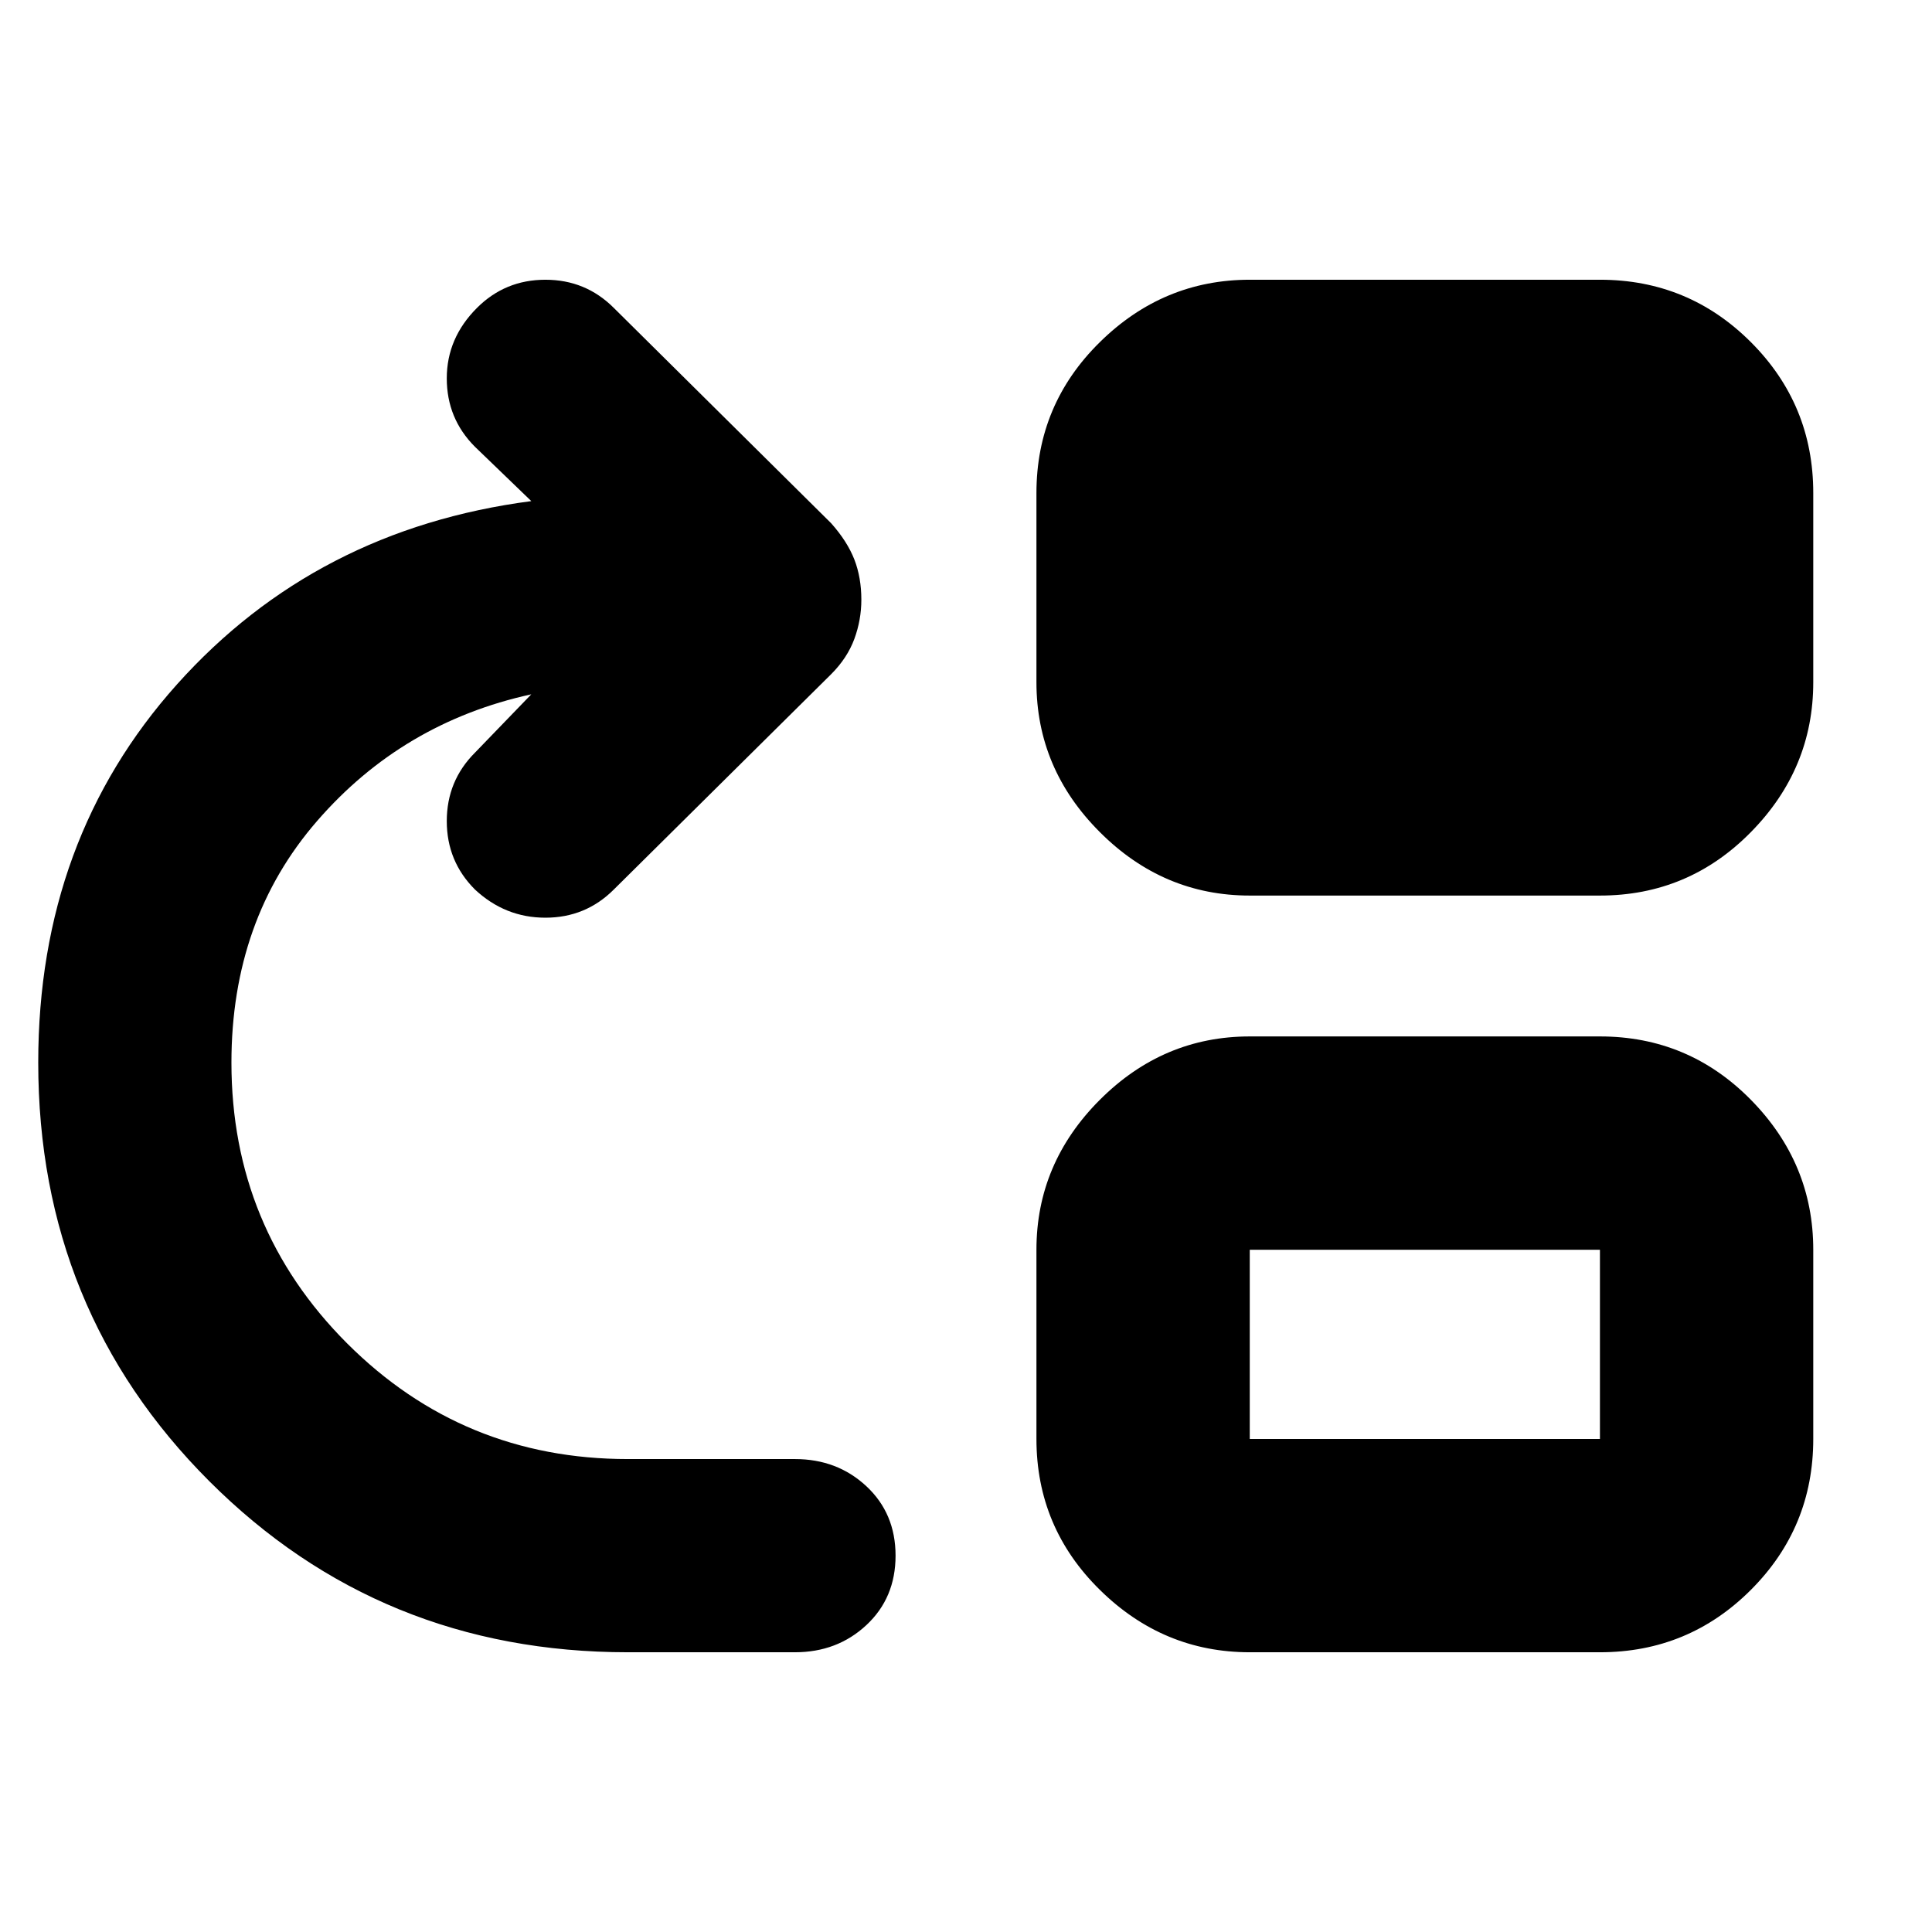 <svg xmlns="http://www.w3.org/2000/svg" height="24" width="24"><path d="M7.8 20.525q-3.075 0-5.2-2.125T.475 13.2q0-2.775 1.725-4.7 1.725-1.925 4.4-2.275l-.7-.675q-.35-.35-.35-.85t.375-.875q.35-.35.85-.35t.85.35l2.7 2.675q.2.225.288.45.087.225.087.5 0 .25-.087.487-.088.238-.288.438l-2.7 2.675q-.35.35-.85.35t-.875-.35q-.35-.35-.35-.85t.35-.85l.7-.725Q5 8.975 3.938 10.2q-1.063 1.225-1.063 3 0 2.05 1.437 3.488Q5.75 18.125 7.8 18.125h2.075q.525 0 .887.337.363.338.363.863 0 .525-.363.863-.362.337-.887.337Zm7.725 0q-1.075 0-1.862-.775-.788-.775-.788-1.875v-2.35q0-1.075.788-1.863.787-.787 1.862-.787h4.35q1.1 0 1.875.787.775.788.775 1.863v2.35q0 1.1-.775 1.875-.775.775-1.875.775Zm0-2.65h4.35v-2.35h-4.35Zm0-6.75q-1.075 0-1.862-.788-.788-.787-.788-1.862v-2.35q0-1.1.788-1.875.787-.775 1.862-.775h4.35q1.1 0 1.875.775.775.775.775 1.875v2.35q0 1.075-.775 1.862-.775.788-1.875.788Z"/></svg>